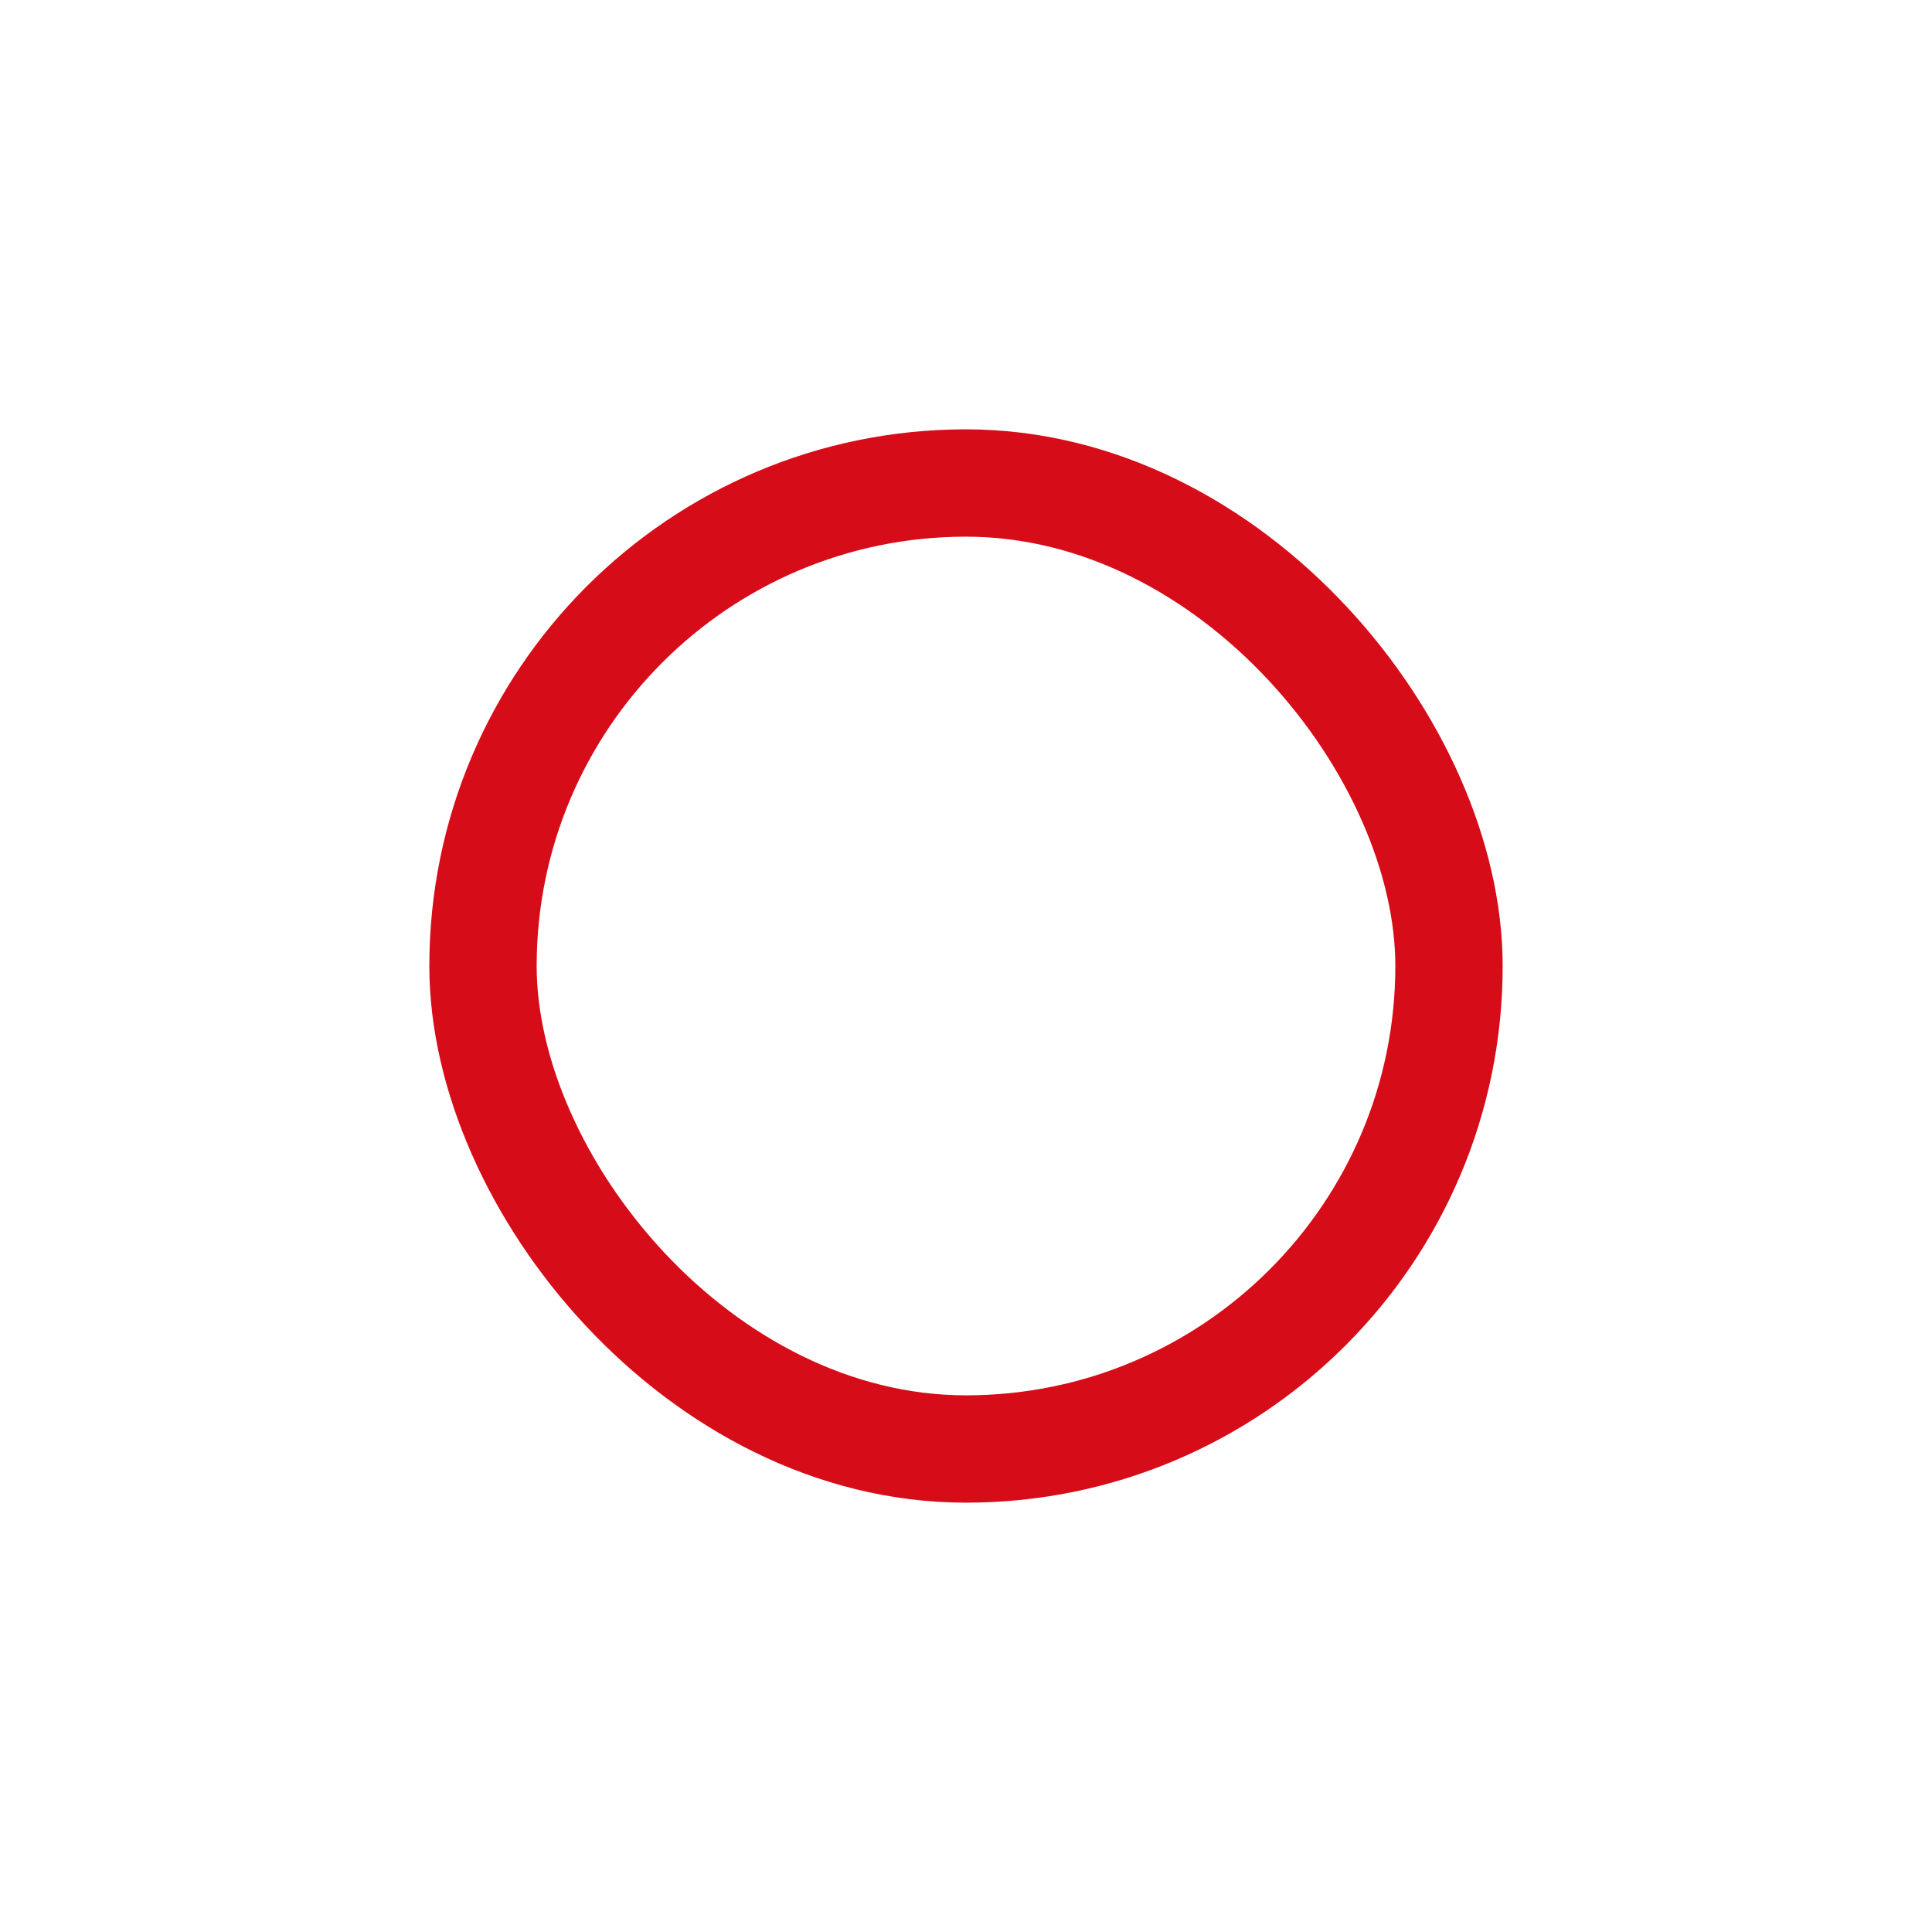 <svg width="36" height="36" viewBox="0 0 36 36" fill="none" xmlns="http://www.w3.org/2000/svg">
<rect width="36" height="36" fill="white"/>
<rect x="9" y="9" width="18" height="18" rx="9" stroke="#D60C18" stroke-width="2"/>
</svg>
